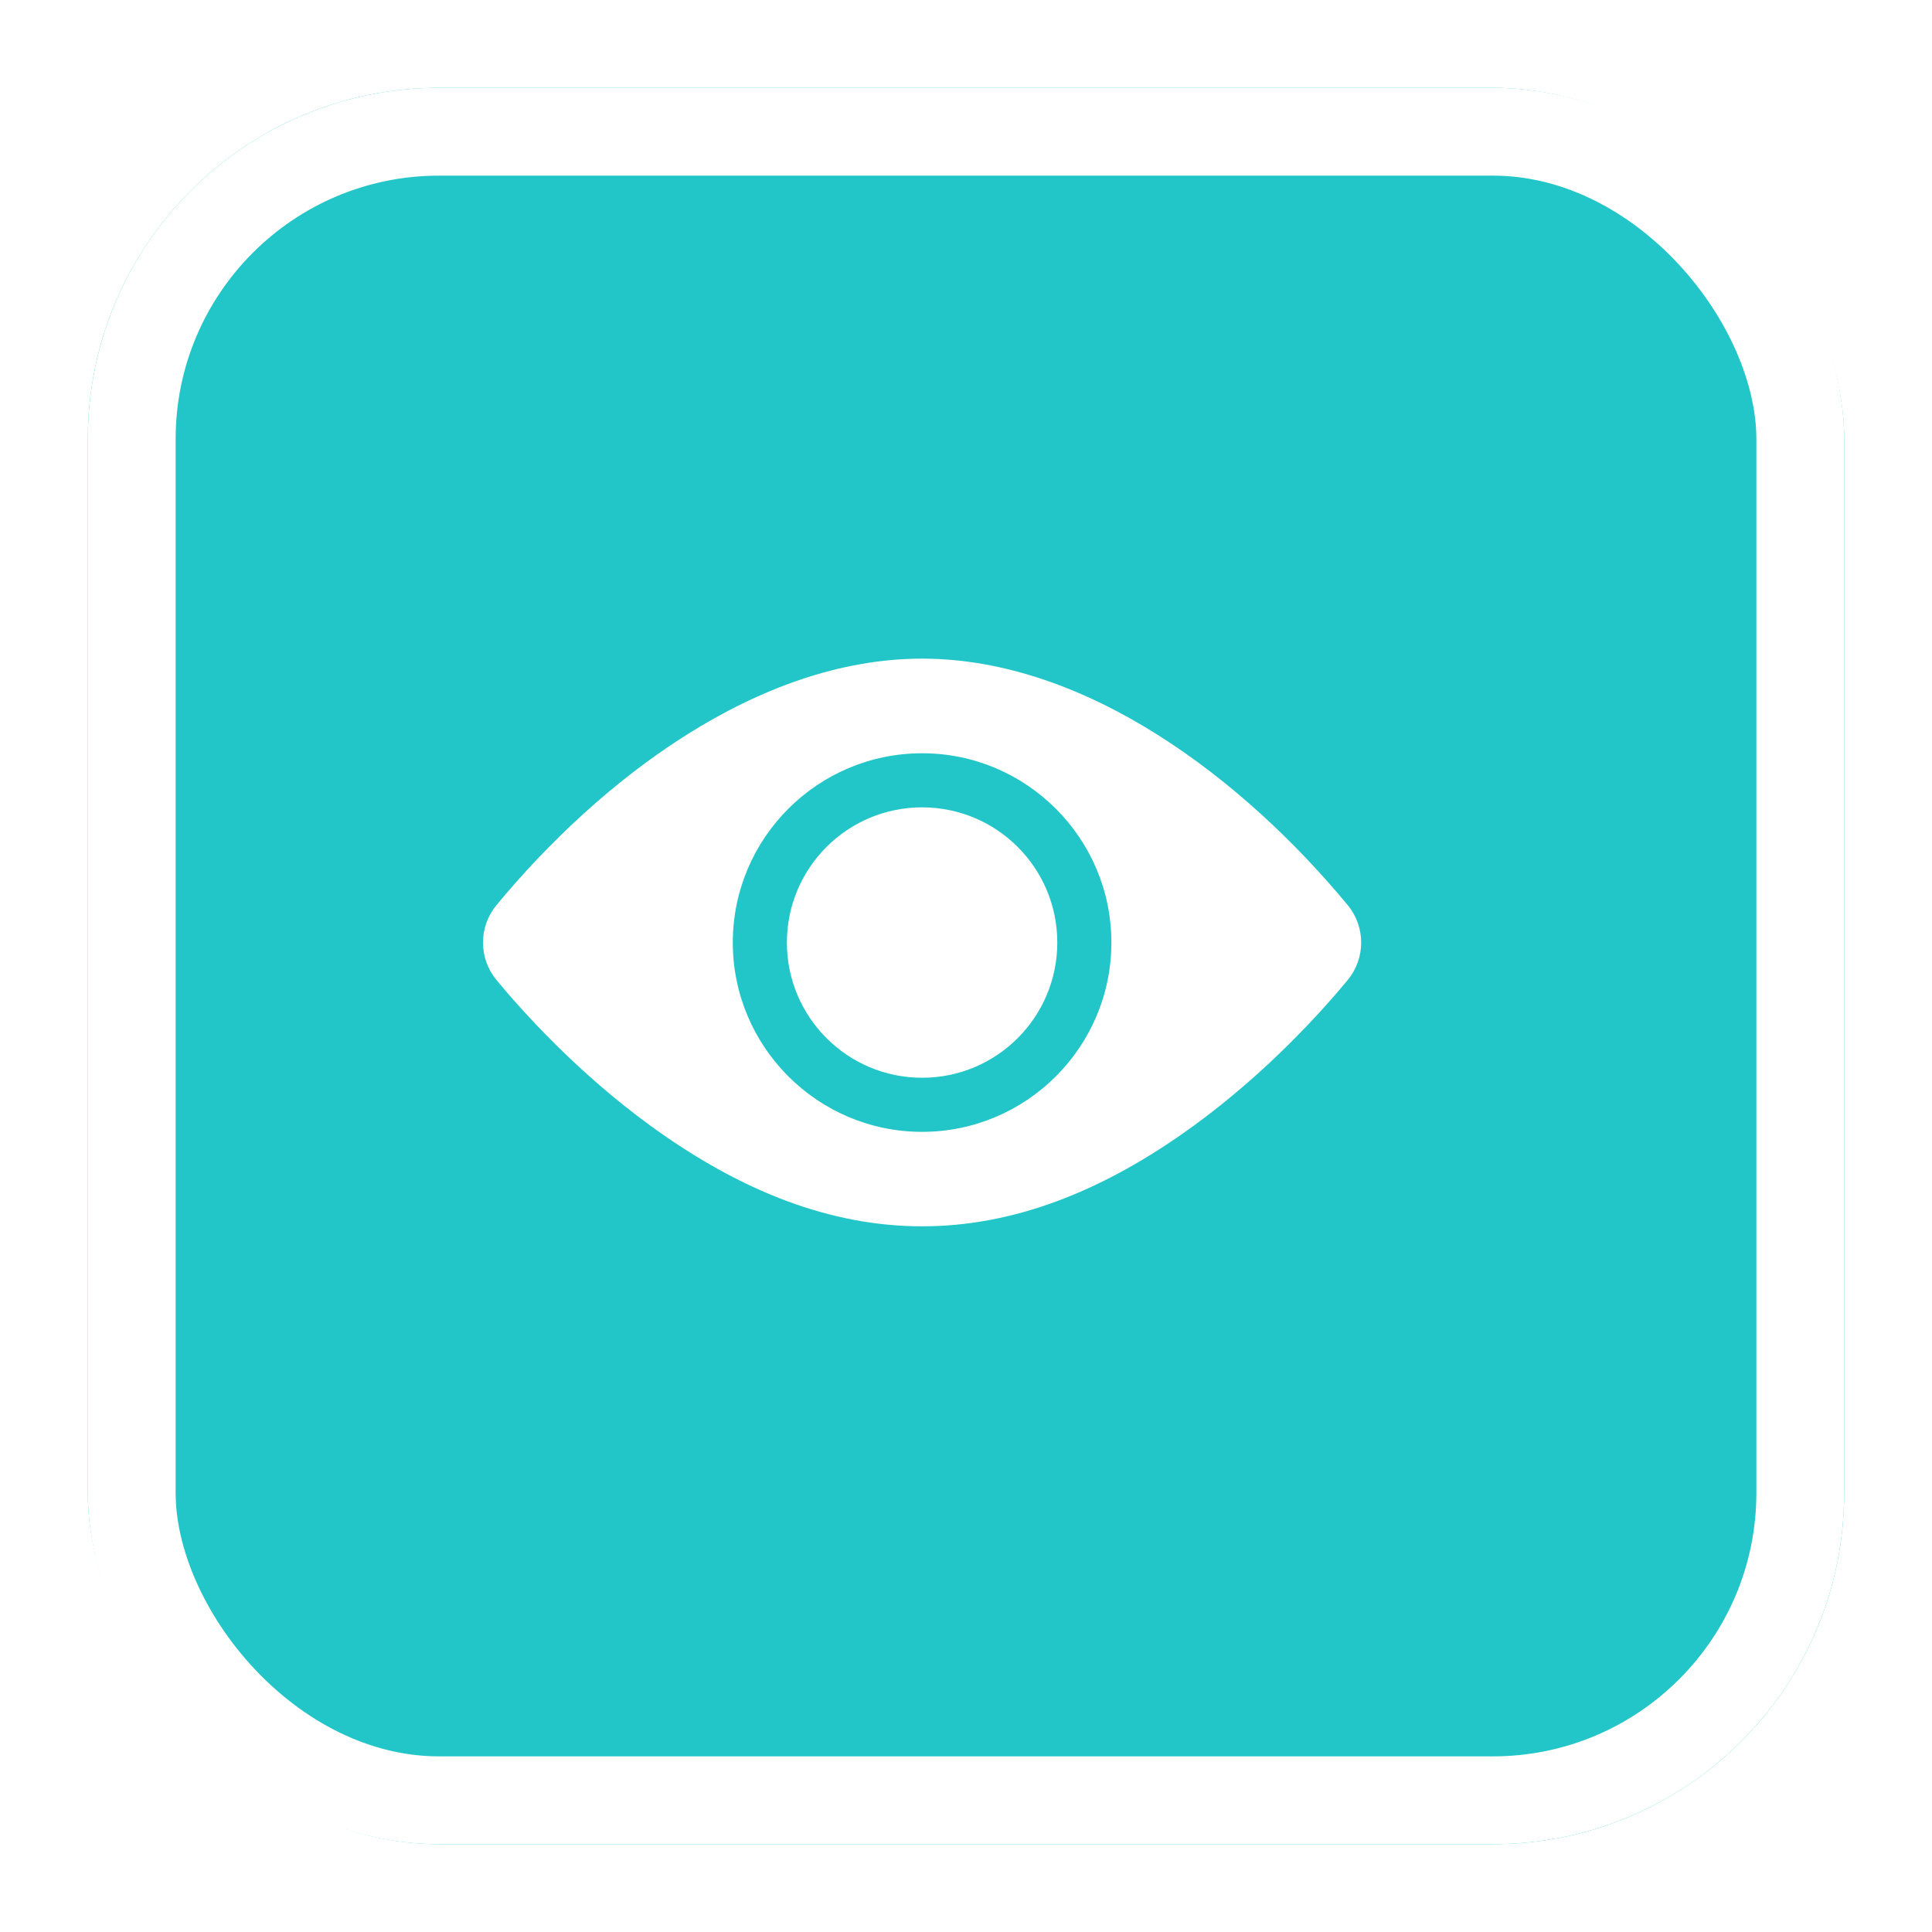 <svg width="44" height="44" viewBox="0 0 44 44" fill="none" xmlns="http://www.w3.org/2000/svg">
<g id="Group 305">
<g id="Group 269">
<g id="Rectangle 80" filter="url(#filter0_d_2130_1824)">
<rect x="1" y="1" width="40" height="40" rx="8" fill="#23C6C8"/>
<rect x="2" y="2" width="38" height="38" rx="7" stroke="white" stroke-width="2"/>
</g>
<g id="Group 28">
<path id="Vector" d="M21 24.545C22.701 24.545 24.079 23.166 24.079 21.466C24.079 19.765 22.701 18.387 21 18.387C19.3 18.387 17.921 19.765 17.921 21.466C17.921 23.166 19.3 24.545 21 24.545Z" fill="white"/>
<path id="Vector_2" d="M30.693 20.613C28.326 17.753 24.744 15 21 15C17.256 15 13.672 17.755 11.307 20.613C10.898 21.107 10.898 21.825 11.307 22.319C11.902 23.038 13.148 24.425 14.813 25.637C19.006 28.689 22.985 28.696 27.187 25.637C28.852 24.425 30.099 23.038 30.693 22.319C31.101 21.826 31.103 21.109 30.693 20.613ZM21 17.155C23.377 17.155 25.311 19.089 25.311 21.466C25.311 23.843 23.377 25.777 21 25.777C18.623 25.777 16.689 23.843 16.689 21.466C16.689 19.089 18.623 17.155 21 17.155Z" fill="white"/>
</g>
</g>
</g>
<defs>
<filter id="filter0_d_2130_1824" x="0" y="0" width="44" height="44" filterUnits="userSpaceOnUse" color-interpolation-filters="sRGB">
<feFlood flood-opacity="0" result="BackgroundImageFix"/>
<feColorMatrix in="SourceAlpha" type="matrix" values="0 0 0 0 0 0 0 0 0 0 0 0 0 0 0 0 0 0 127 0" result="hardAlpha"/>
<feOffset dx="1" dy="1"/>
<feGaussianBlur stdDeviation="1"/>
<feComposite in2="hardAlpha" operator="out"/>
<feColorMatrix type="matrix" values="0 0 0 0 0 0 0 0 0 0 0 0 0 0 0 0 0 0 0.24 0"/>
<feBlend mode="normal" in2="BackgroundImageFix" result="effect1_dropShadow_2130_1824"/>
<feBlend mode="normal" in="SourceGraphic" in2="effect1_dropShadow_2130_1824" result="shape"/>
</filter>
</defs>
</svg>
